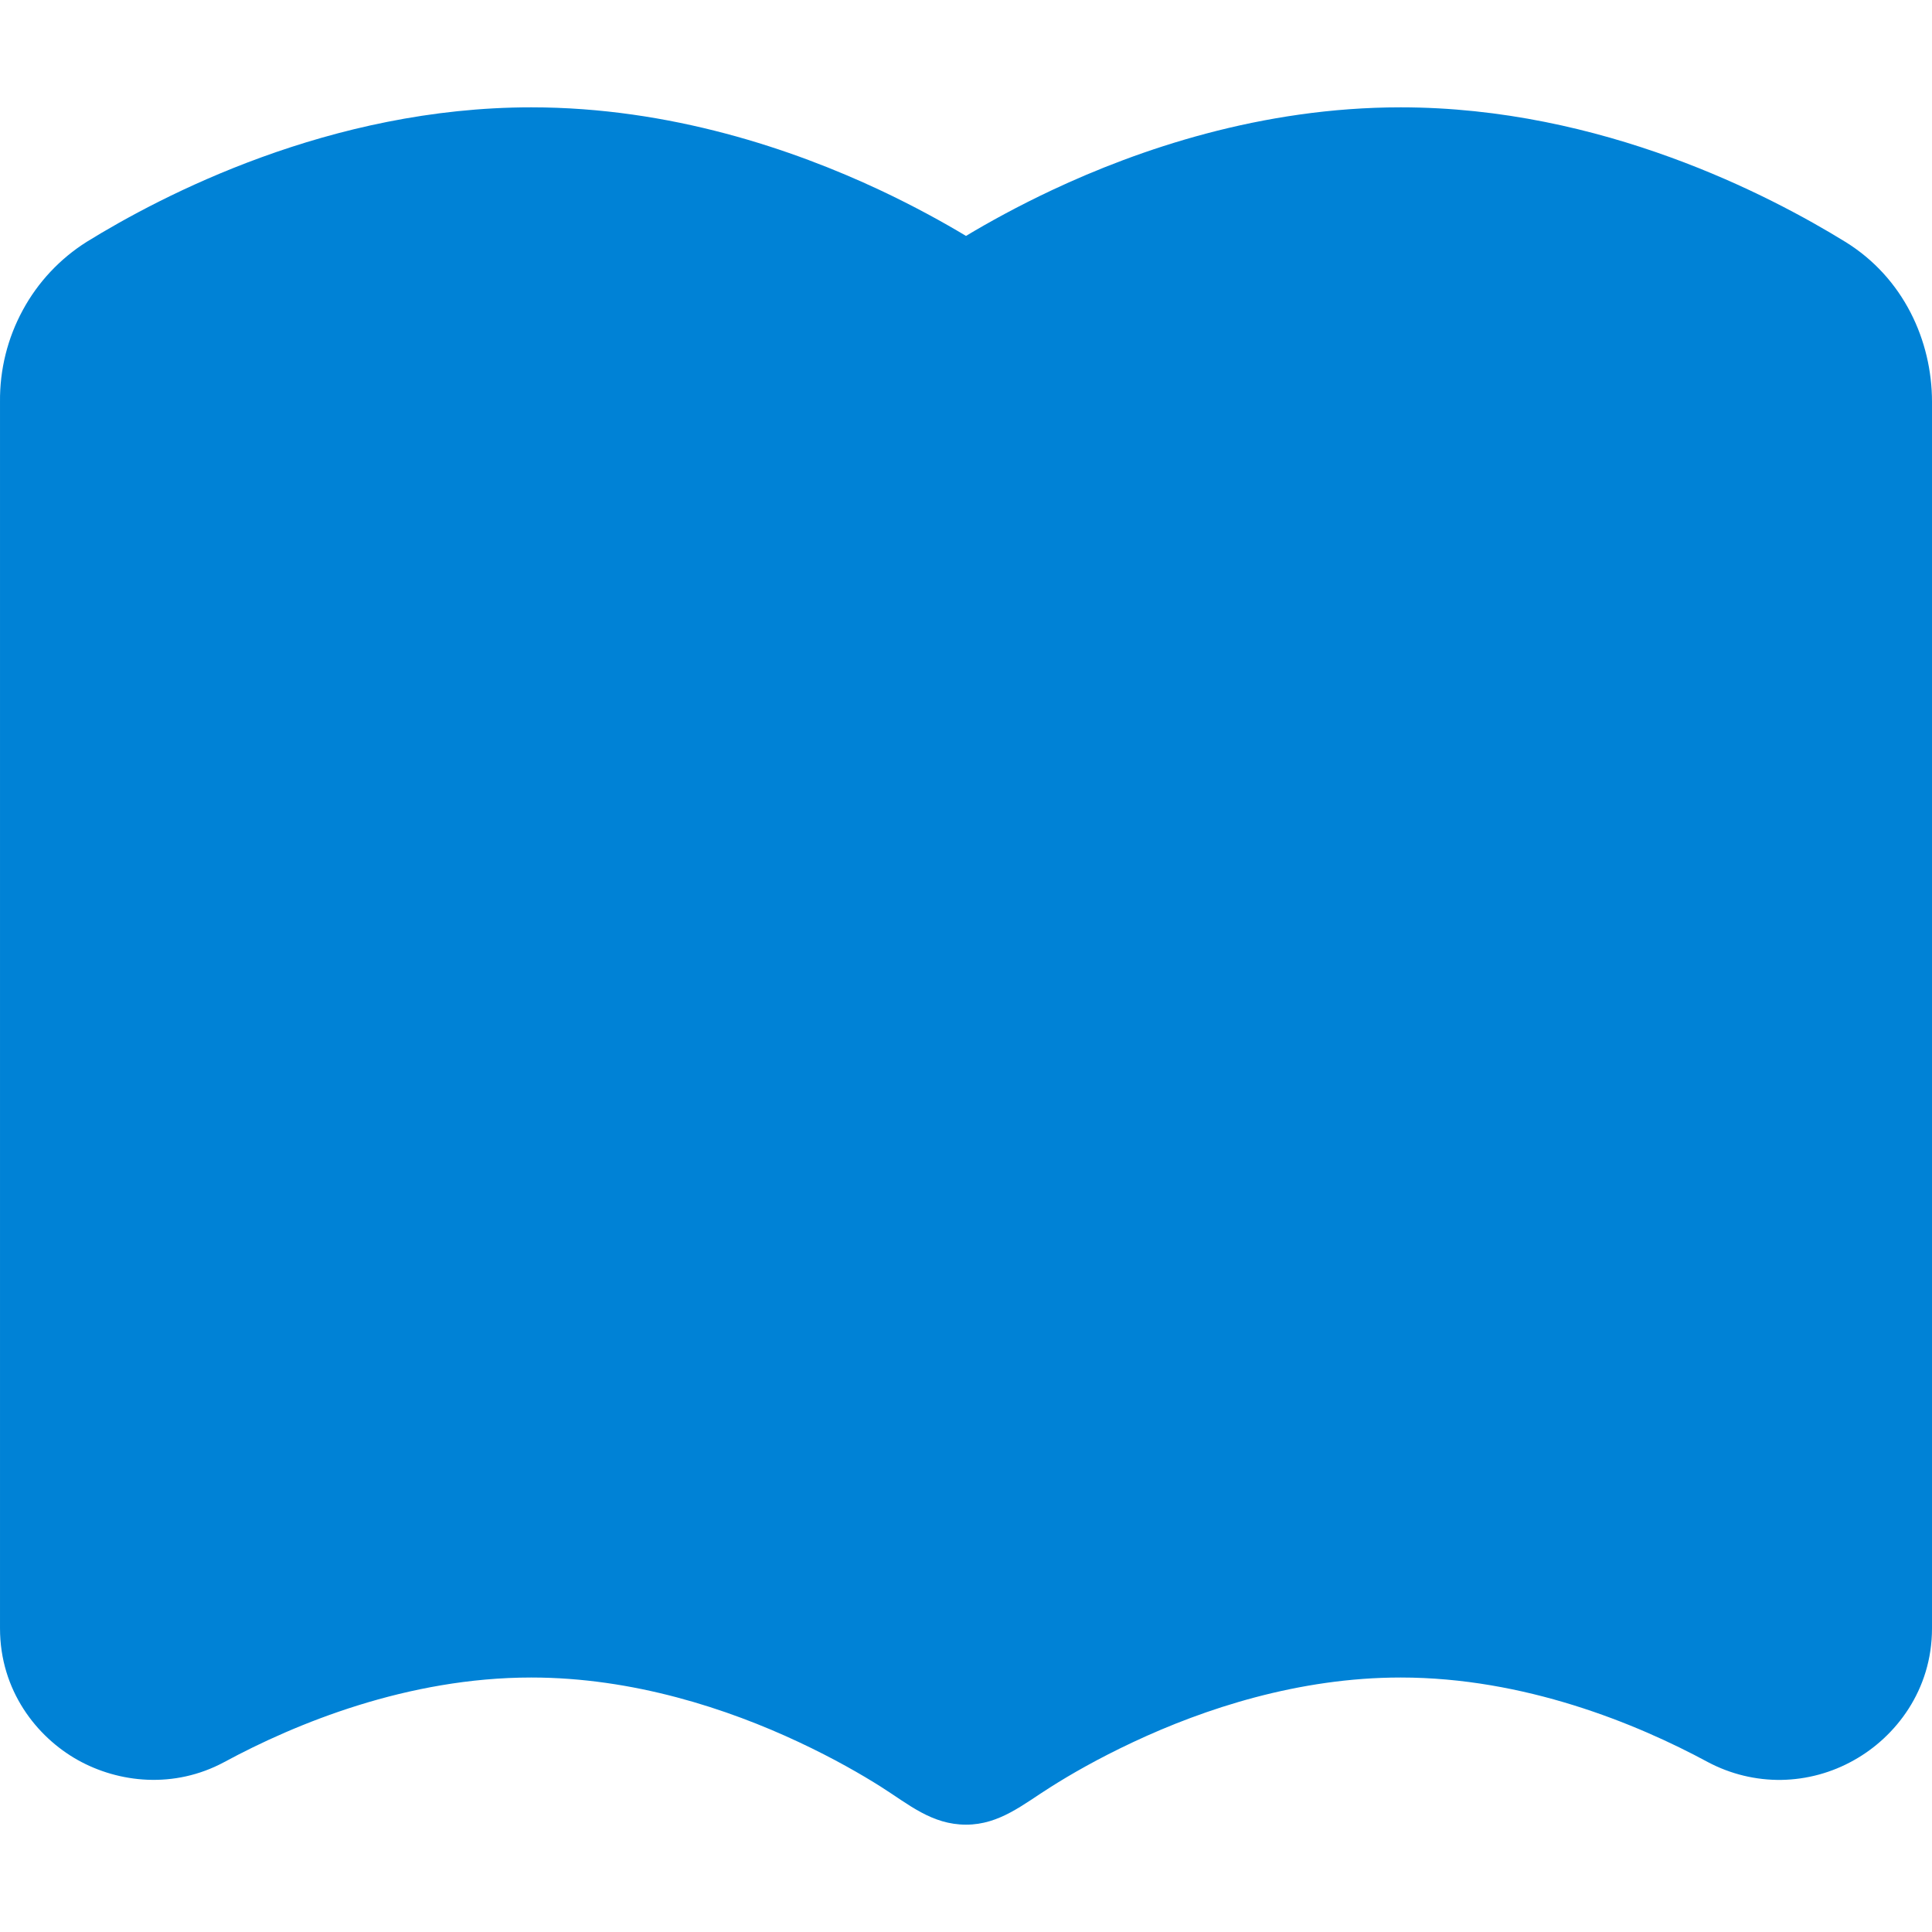 <svg width="18" height="18" viewBox="0 0 18 18" fill="none" xmlns="http://www.w3.org/2000/svg">
<path d="M7.441 16.23C7.768 16.383 8.031 16.535 8.209 16.648C8.465 16.81 8.681 17 9.001 17C9.314 17 9.536 16.808 9.791 16.648C9.969 16.535 10.232 16.383 10.559 16.23C11.219 15.92 12.099 15.629 13.05 15.629C14.201 15.629 15.244 16.056 15.912 16.417C16.123 16.529 16.358 16.586 16.596 16.583C16.834 16.579 17.067 16.516 17.275 16.398C17.659 16.183 18 15.749 18 15.171V3.743C18 3.175 17.735 2.588 17.192 2.253C16.495 1.824 14.927 1 13.05 1C11.751 1 10.607 1.393 9.804 1.77C9.485 1.92 9.213 2.07 9 2.198C8.787 2.07 8.515 1.92 8.196 1.77C7.394 1.394 6.249 1 4.95 1C3.073 1 1.505 1.823 0.808 2.253C0.559 2.41 0.353 2.629 0.212 2.89C0.07 3.151 -0.003 3.445 8.1669e-05 3.743V15.171C8.1669e-05 15.75 0.341 16.183 0.725 16.398C1.106 16.611 1.622 16.668 2.089 16.417C2.756 16.056 3.799 15.629 4.95 15.629C5.901 15.629 6.782 15.921 7.441 16.23Z" fill="#0082D6"/>
</svg>
